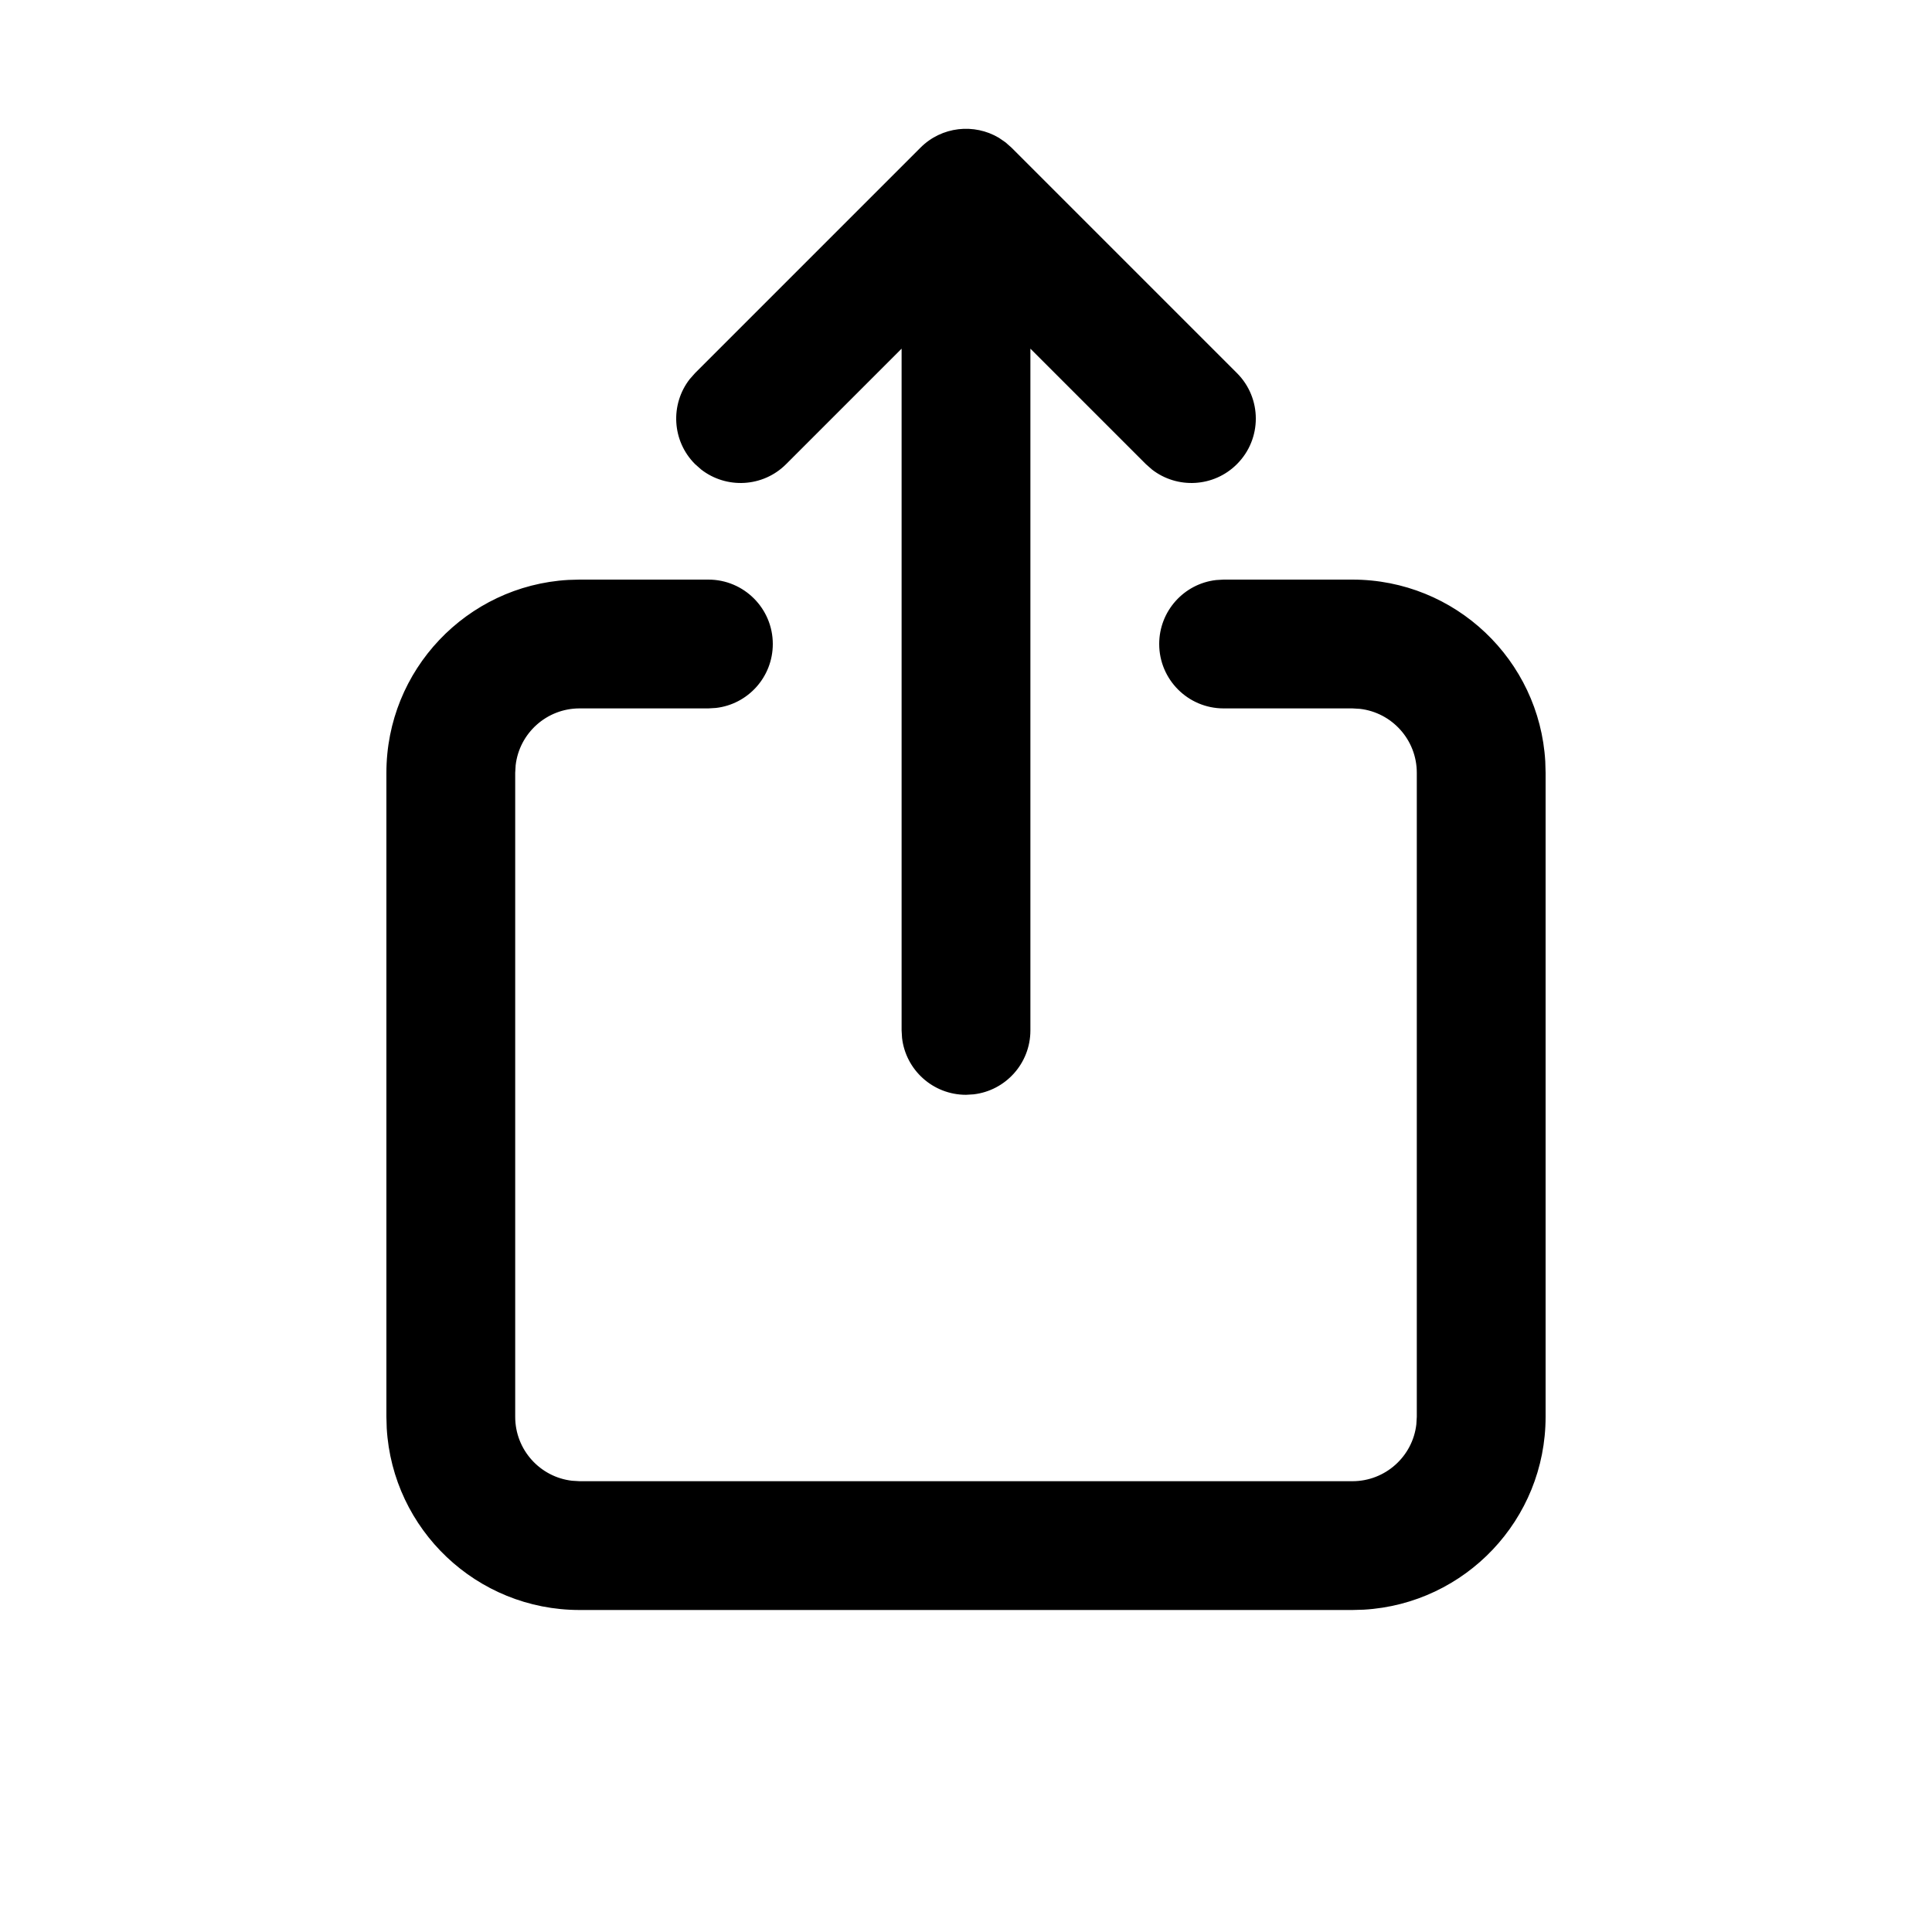 <?xml version="1.0" encoding="UTF-8" standalone="no"?>
<!DOCTYPE svg PUBLIC "-//W3C//DTD SVG 1.1//EN" "http://www.w3.org/Graphics/SVG/1.1/DTD/svg11.dtd">
<svg xmlns="http://www.w3.org/2000/svg" xmlns:xlink="http://www.w3.org/1999/xlink" version="1.1" width="30pt" height="30pt" viewBox="0 0 30 30">
<g enable-background="new">
<clipPath id="cp0">
<path transform="matrix(1,0,0,-1,0,30)" d="M 9 21 L 11 21 C 11.552 21 12 20.552 12 20 C 12 19.487 11.614 19.064 11.117 19.007 L 11 19 L 9 19 C 8.487 19 8.064 18.614 8.007 18.117 L 8 18 L 8 8 C 8 7.487 8.386 7.064 8.883 7.007 L 9 7 L 21 7 C 21.513 7 21.936 7.386 21.993 7.883 L 22 8 L 22 18 C 22 18.513 21.614 18.936 21.117 18.993 L 21 19 L 19 19 C 18.448 19 18 19.448 18 20 C 18 20.513 18.386 20.936 18.883 20.993 L 19 21 L 21 21 C 22.598 21 23.904 19.751 23.995 18.176 L 24 18 L 24 8 C 24 6.402 22.751 5.096 21.176 5.005 L 21 5 L 9 5 C 7.402 5 6.096 6.249 6.005 7.824 L 6 8 L 6 18 C 6 19.598 7.249 20.904 8.824 20.995 L 9 21 L 11 21 L 9 21 Z M 15.613 27.79 L 15.707 27.707 L 19.207 24.207 C 19.598 23.817 19.598 23.183 19.207 22.793 C 18.847 22.432 18.279 22.405 17.887 22.71 L 17.793 22.793 L 16 24.586 L 16 14 C 16 13.487 15.614 13.064 15.117 13.007 L 15 13 C 14.487 13 14.064 13.386 14.007 13.883 L 14 14 L 14 24.586 L 12.207 22.793 C 11.847 22.432 11.279 22.405 10.887 22.71 L 10.793 22.793 C 10.432 23.153 10.405 23.721 10.71 24.113 L 10.793 24.207 L 14.293 27.707 C 14.623 28.038 15.128 28.088 15.511 27.86 L 15.613 27.79 Z "/>
</clipPath>
<g clip-path="url(#cp0)">
<path transform="matrix(1,0,0,-1,0,30)" d="M 1 33 L 29 33 L 29 0 L 1 0 Z "/>
</g>
</g>
</svg>
